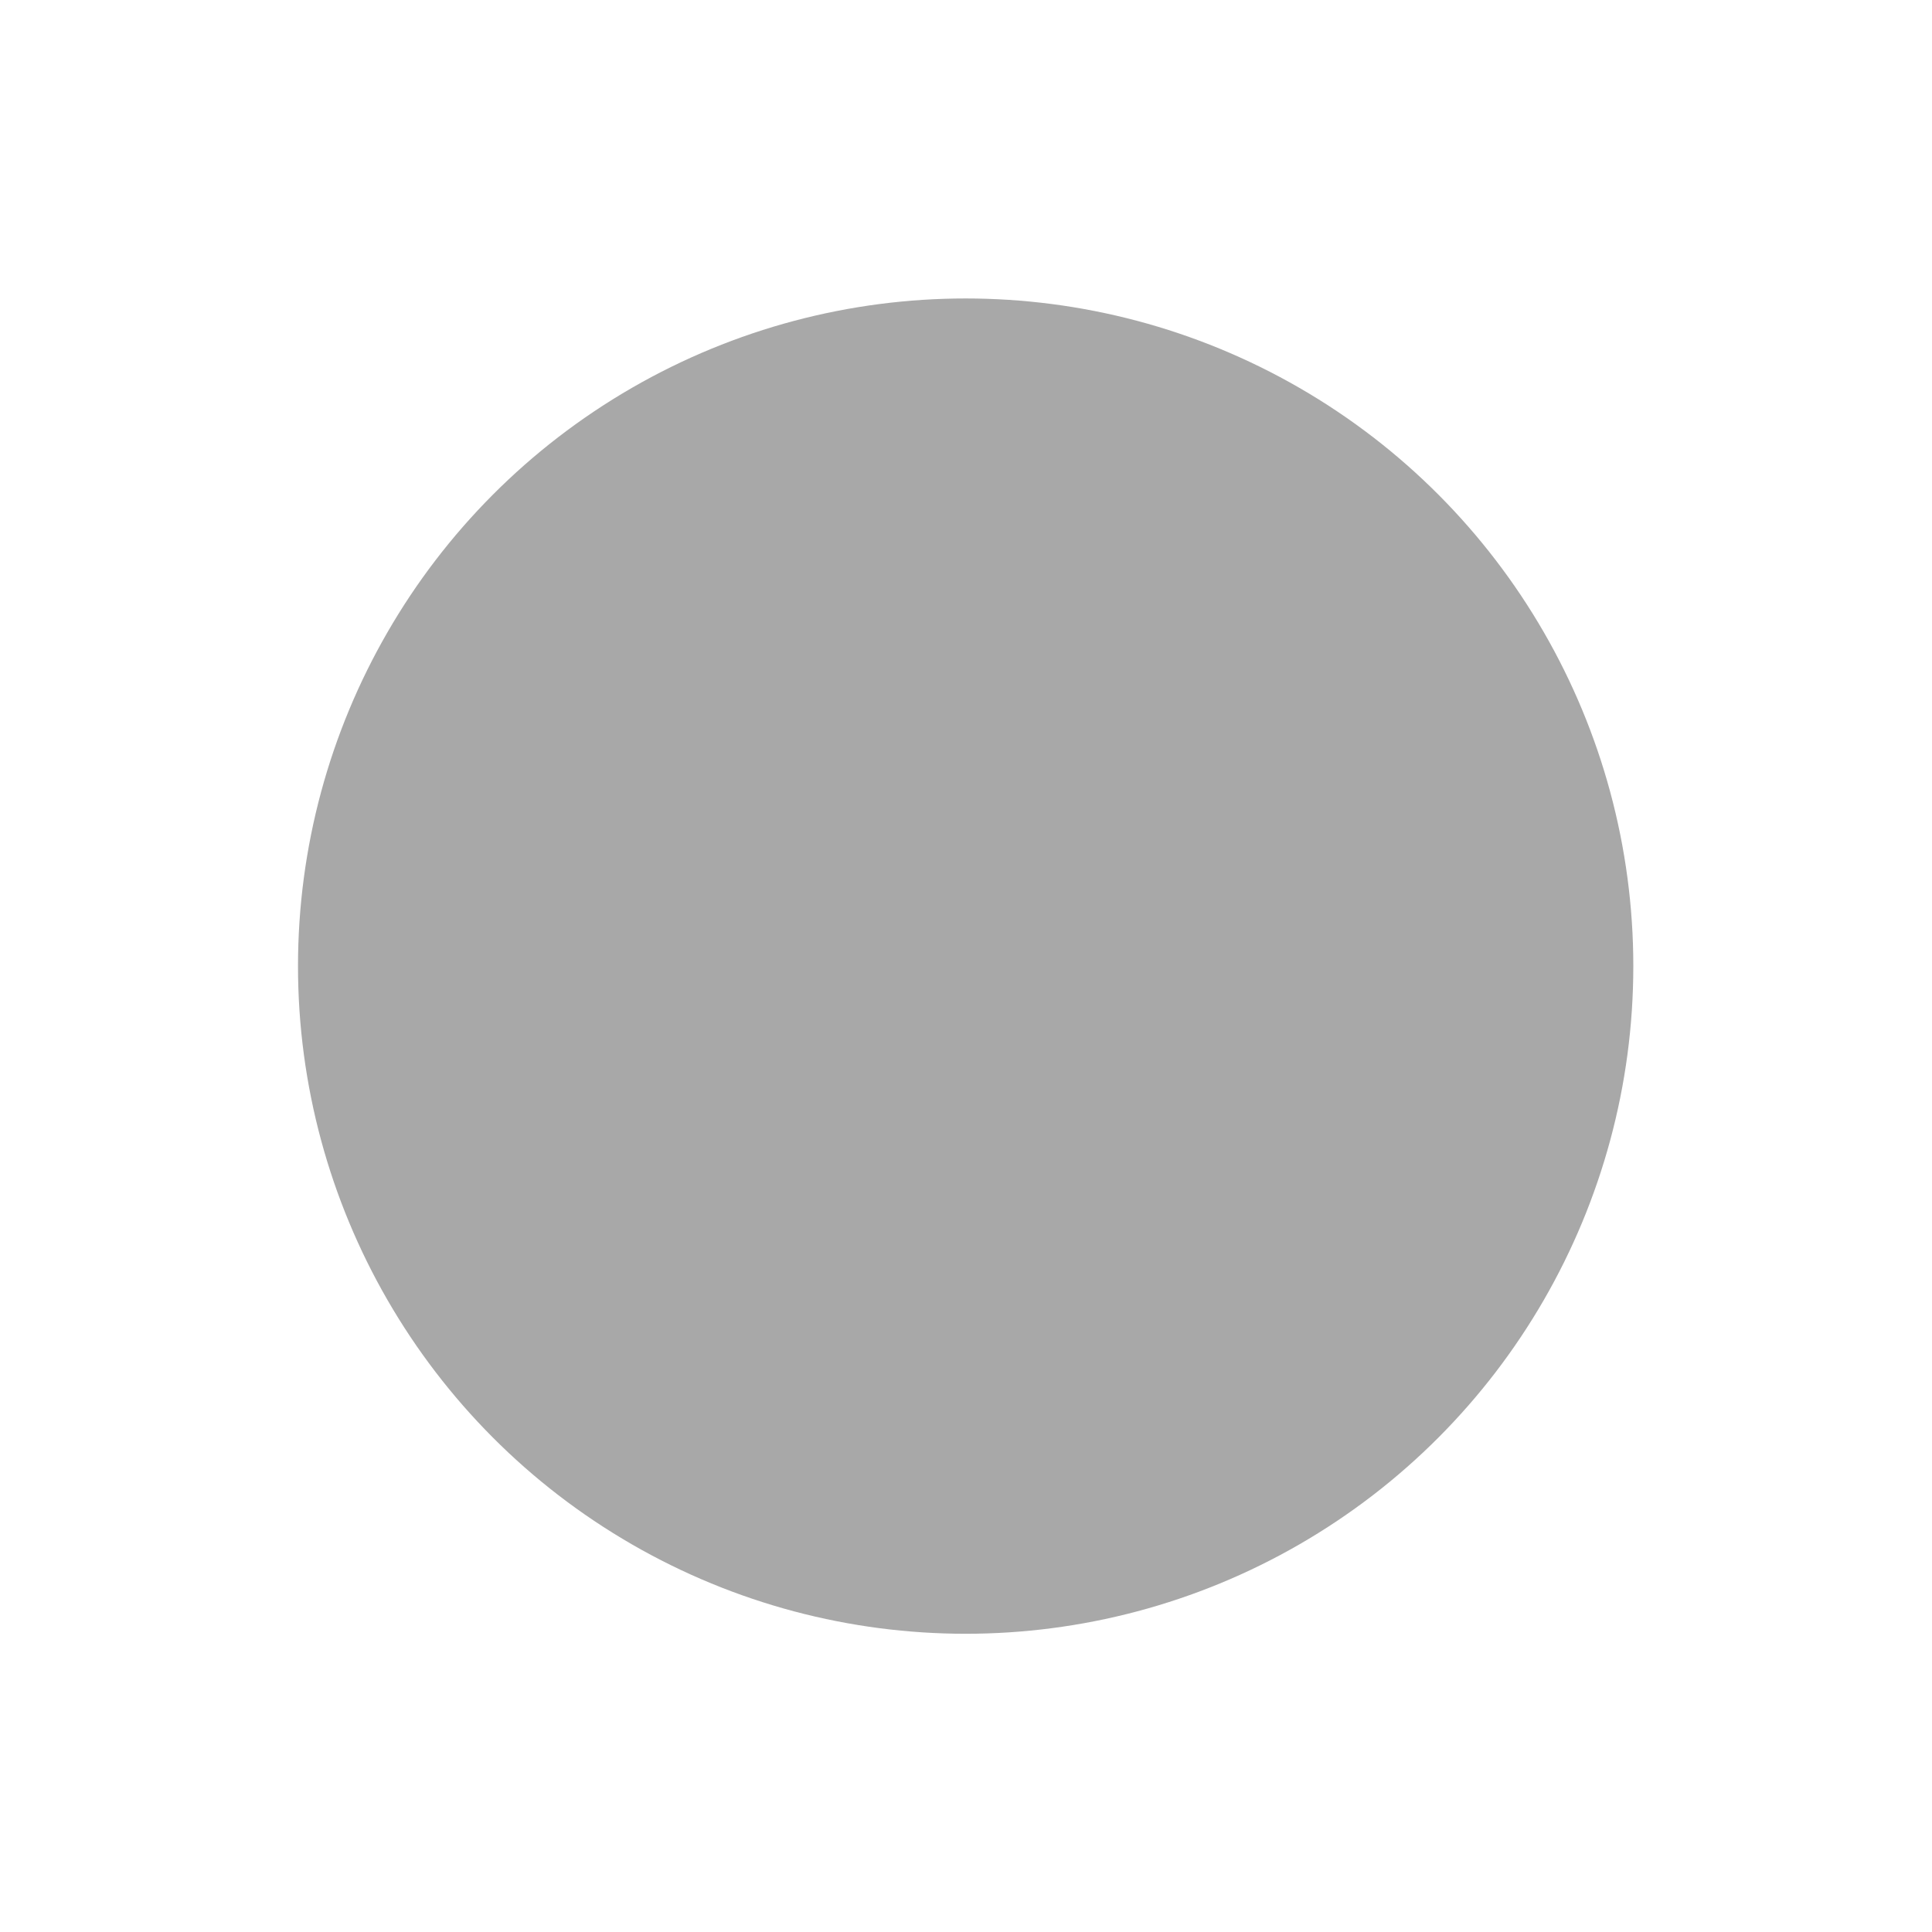 <?xml version="1.0" encoding="UTF-8" standalone="no"?>
<svg
   width="32"
   height="32"
   viewBox="0 0 8.467 8.467"
   version="1.1"
   id="svg5"
   xmlns="http://www.w3.org/2000/svg"
   xmlns:svg="http://www.w3.org/2000/svg">
  <defs
     id="defs2" />
  <g
     id="layer1">
    <circle
       style="fill:#a8a8a8;stroke-width:1.058;fill-opacity:1"
       id="path846"
       r="2.926"
       cy="4.234"
       cx="4.232" />
  </g>
</svg>
